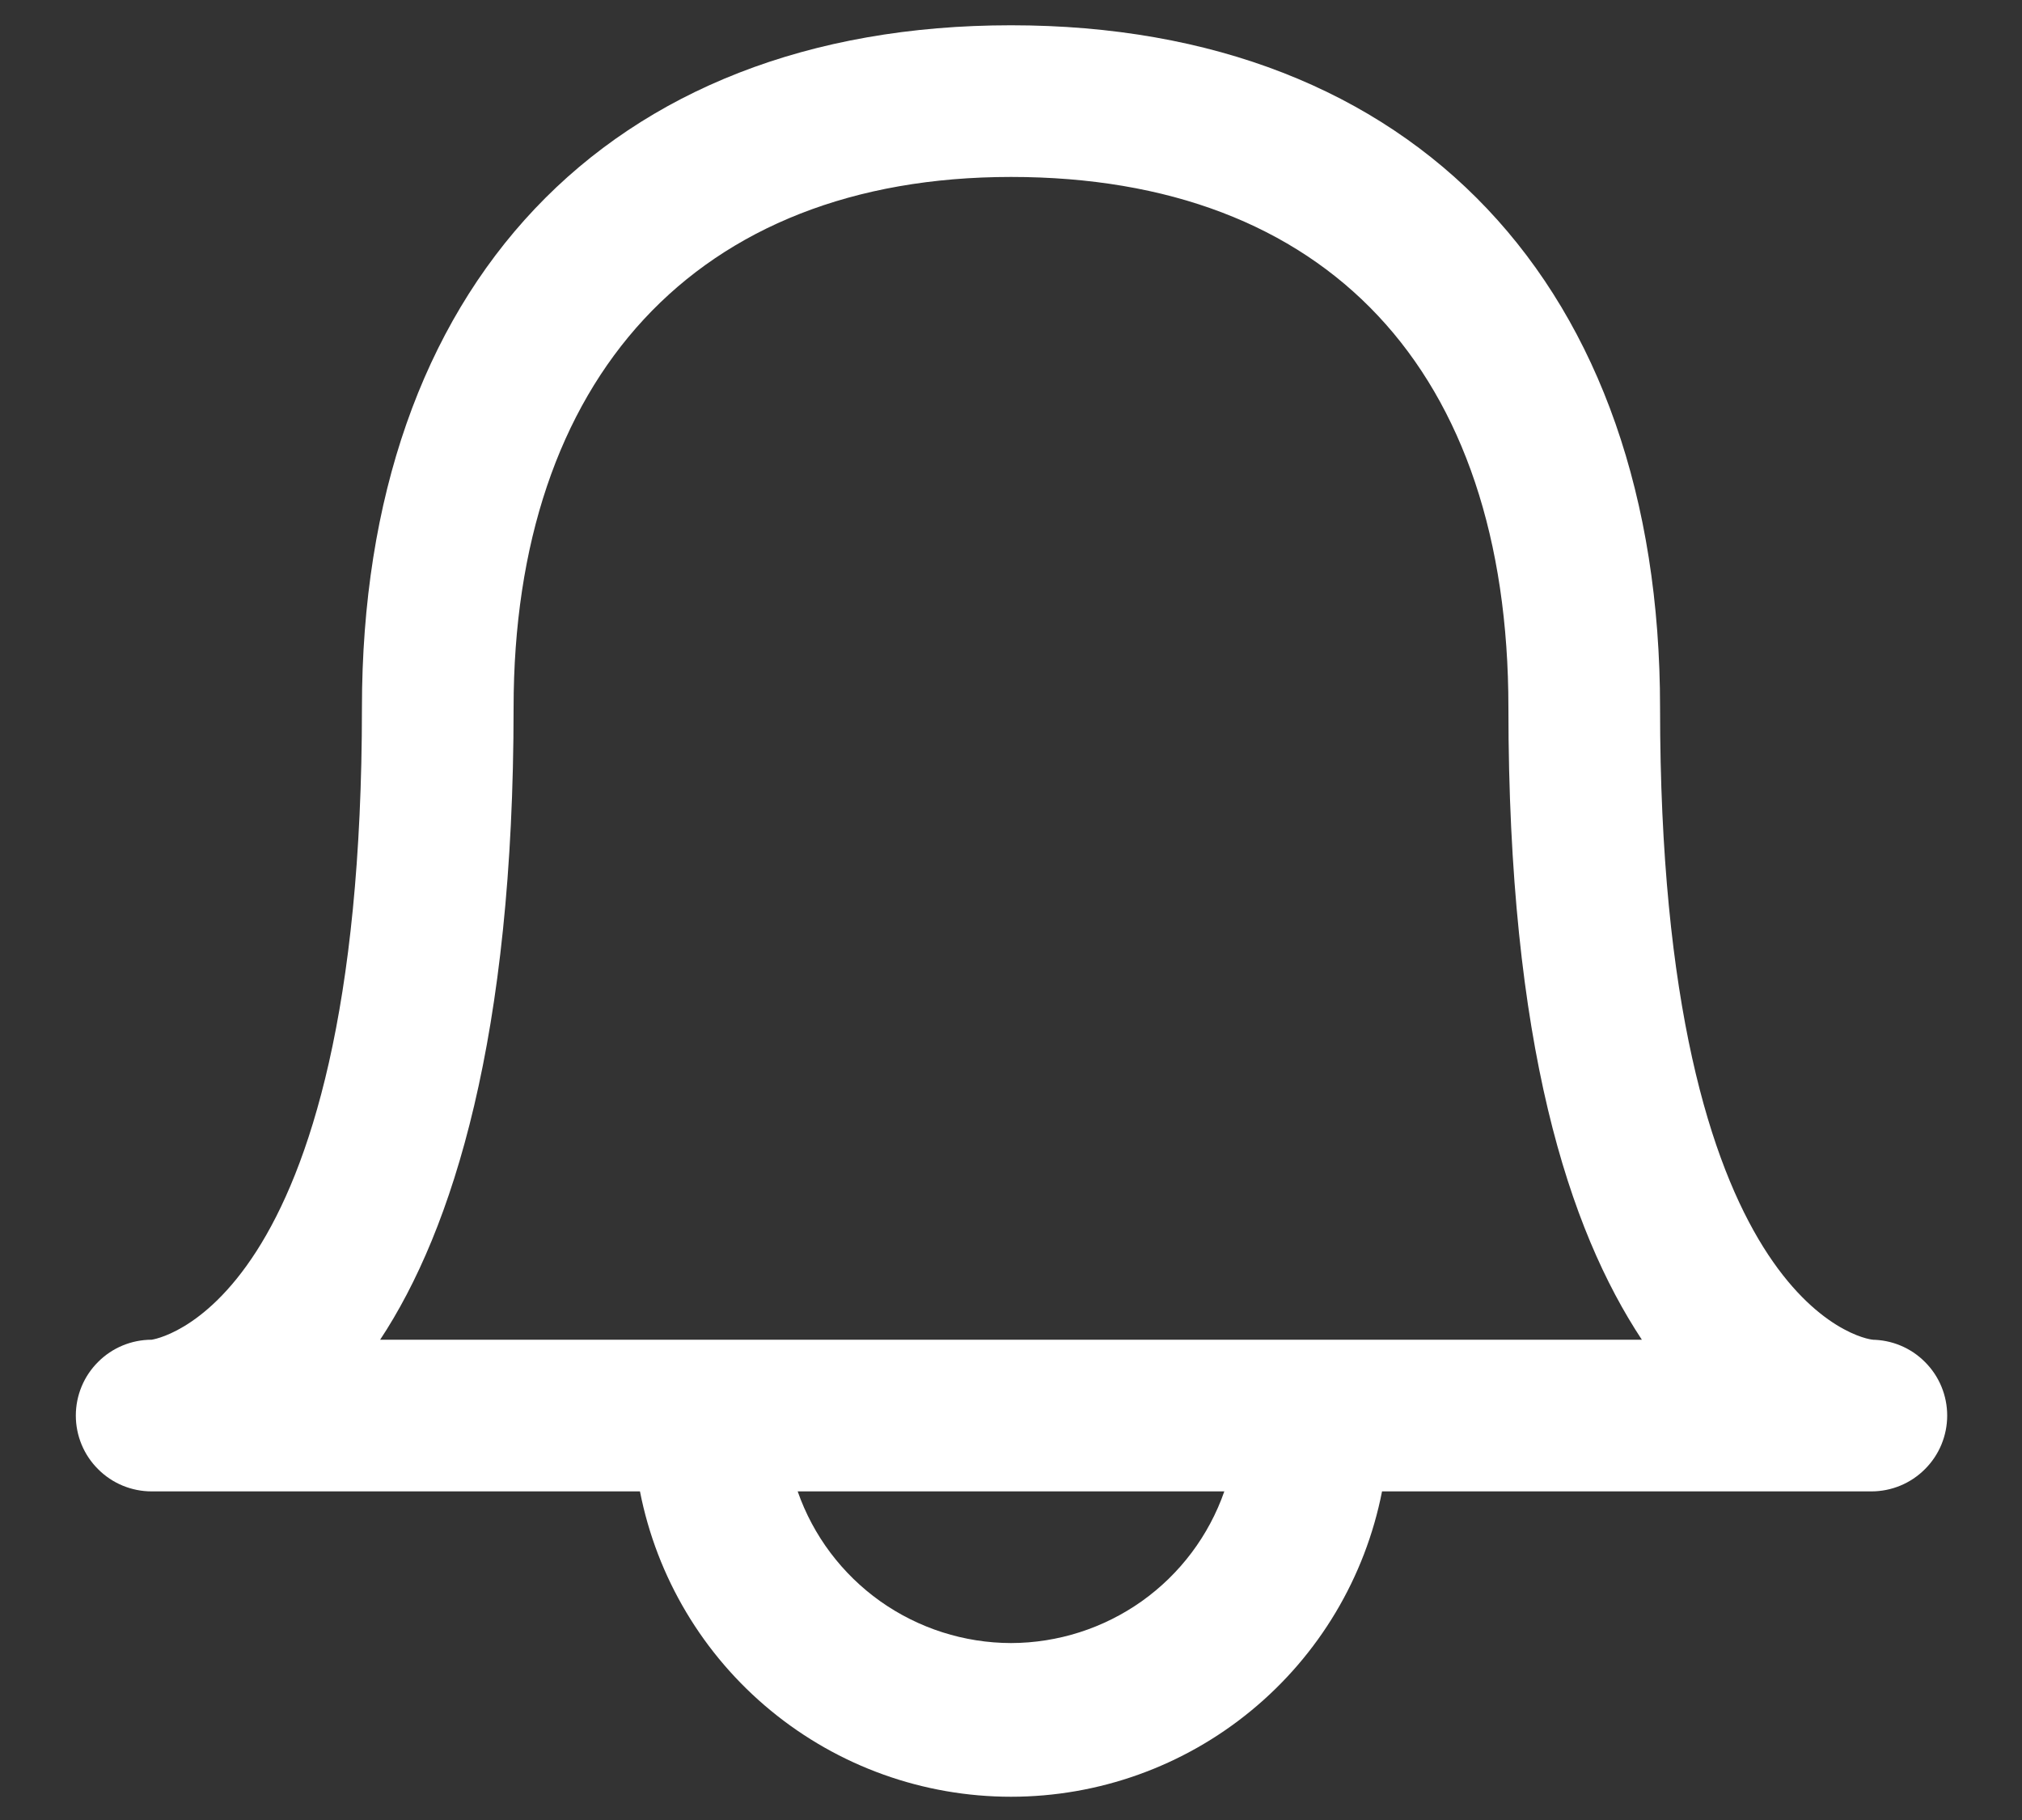 <svg width="20" height="18" viewBox="0 0 20 18" fill="none" xmlns="http://www.w3.org/2000/svg">
<rect x="0" y="0" width="20" height="18" fill="#333333" stroke="none"/>
<path d="M18.53 13.25C18.44 13.25 16.42 12.89 16.42 7C16.42 2.84 14 0.25 10 0.25C6 0.25 3.58 2.84 3.58 7C3.58 13 1.49 13.25 1.5 13.25C1.301 13.25 1.11 13.329 0.97 13.47C0.829 13.61 0.75 13.801 0.75 14C0.75 14.199 0.829 14.39 0.97 14.53C1.11 14.671 1.301 14.75 1.5 14.75H6.33C6.497 15.601 6.954 16.367 7.624 16.918C8.293 17.469 9.133 17.77 10 17.77C10.867 17.77 11.707 17.469 12.376 16.918C13.046 16.367 13.503 15.601 13.67 14.75H18.51C18.709 14.75 18.9 14.671 19.04 14.53C19.181 14.39 19.26 14.199 19.26 14C19.26 13.801 19.181 13.61 19.04 13.47C18.9 13.329 18.709 13.25 18.51 13.25H18.53ZM10 16.25C9.536 16.249 9.084 16.104 8.706 15.836C8.328 15.567 8.043 15.188 7.89 14.75H12.11C11.957 15.188 11.672 15.567 11.294 15.836C10.916 16.104 10.464 16.249 10 16.25ZM3.76 13.25C4.48 12.16 5.08 10.25 5.08 7C5.08 3.75 6.88 1.75 10 1.75C13.12 1.75 14.92 3.66 14.92 7C14.92 10.34 15.52 12.16 16.24 13.25H3.76Z" fill="#fff"/>
</svg>
